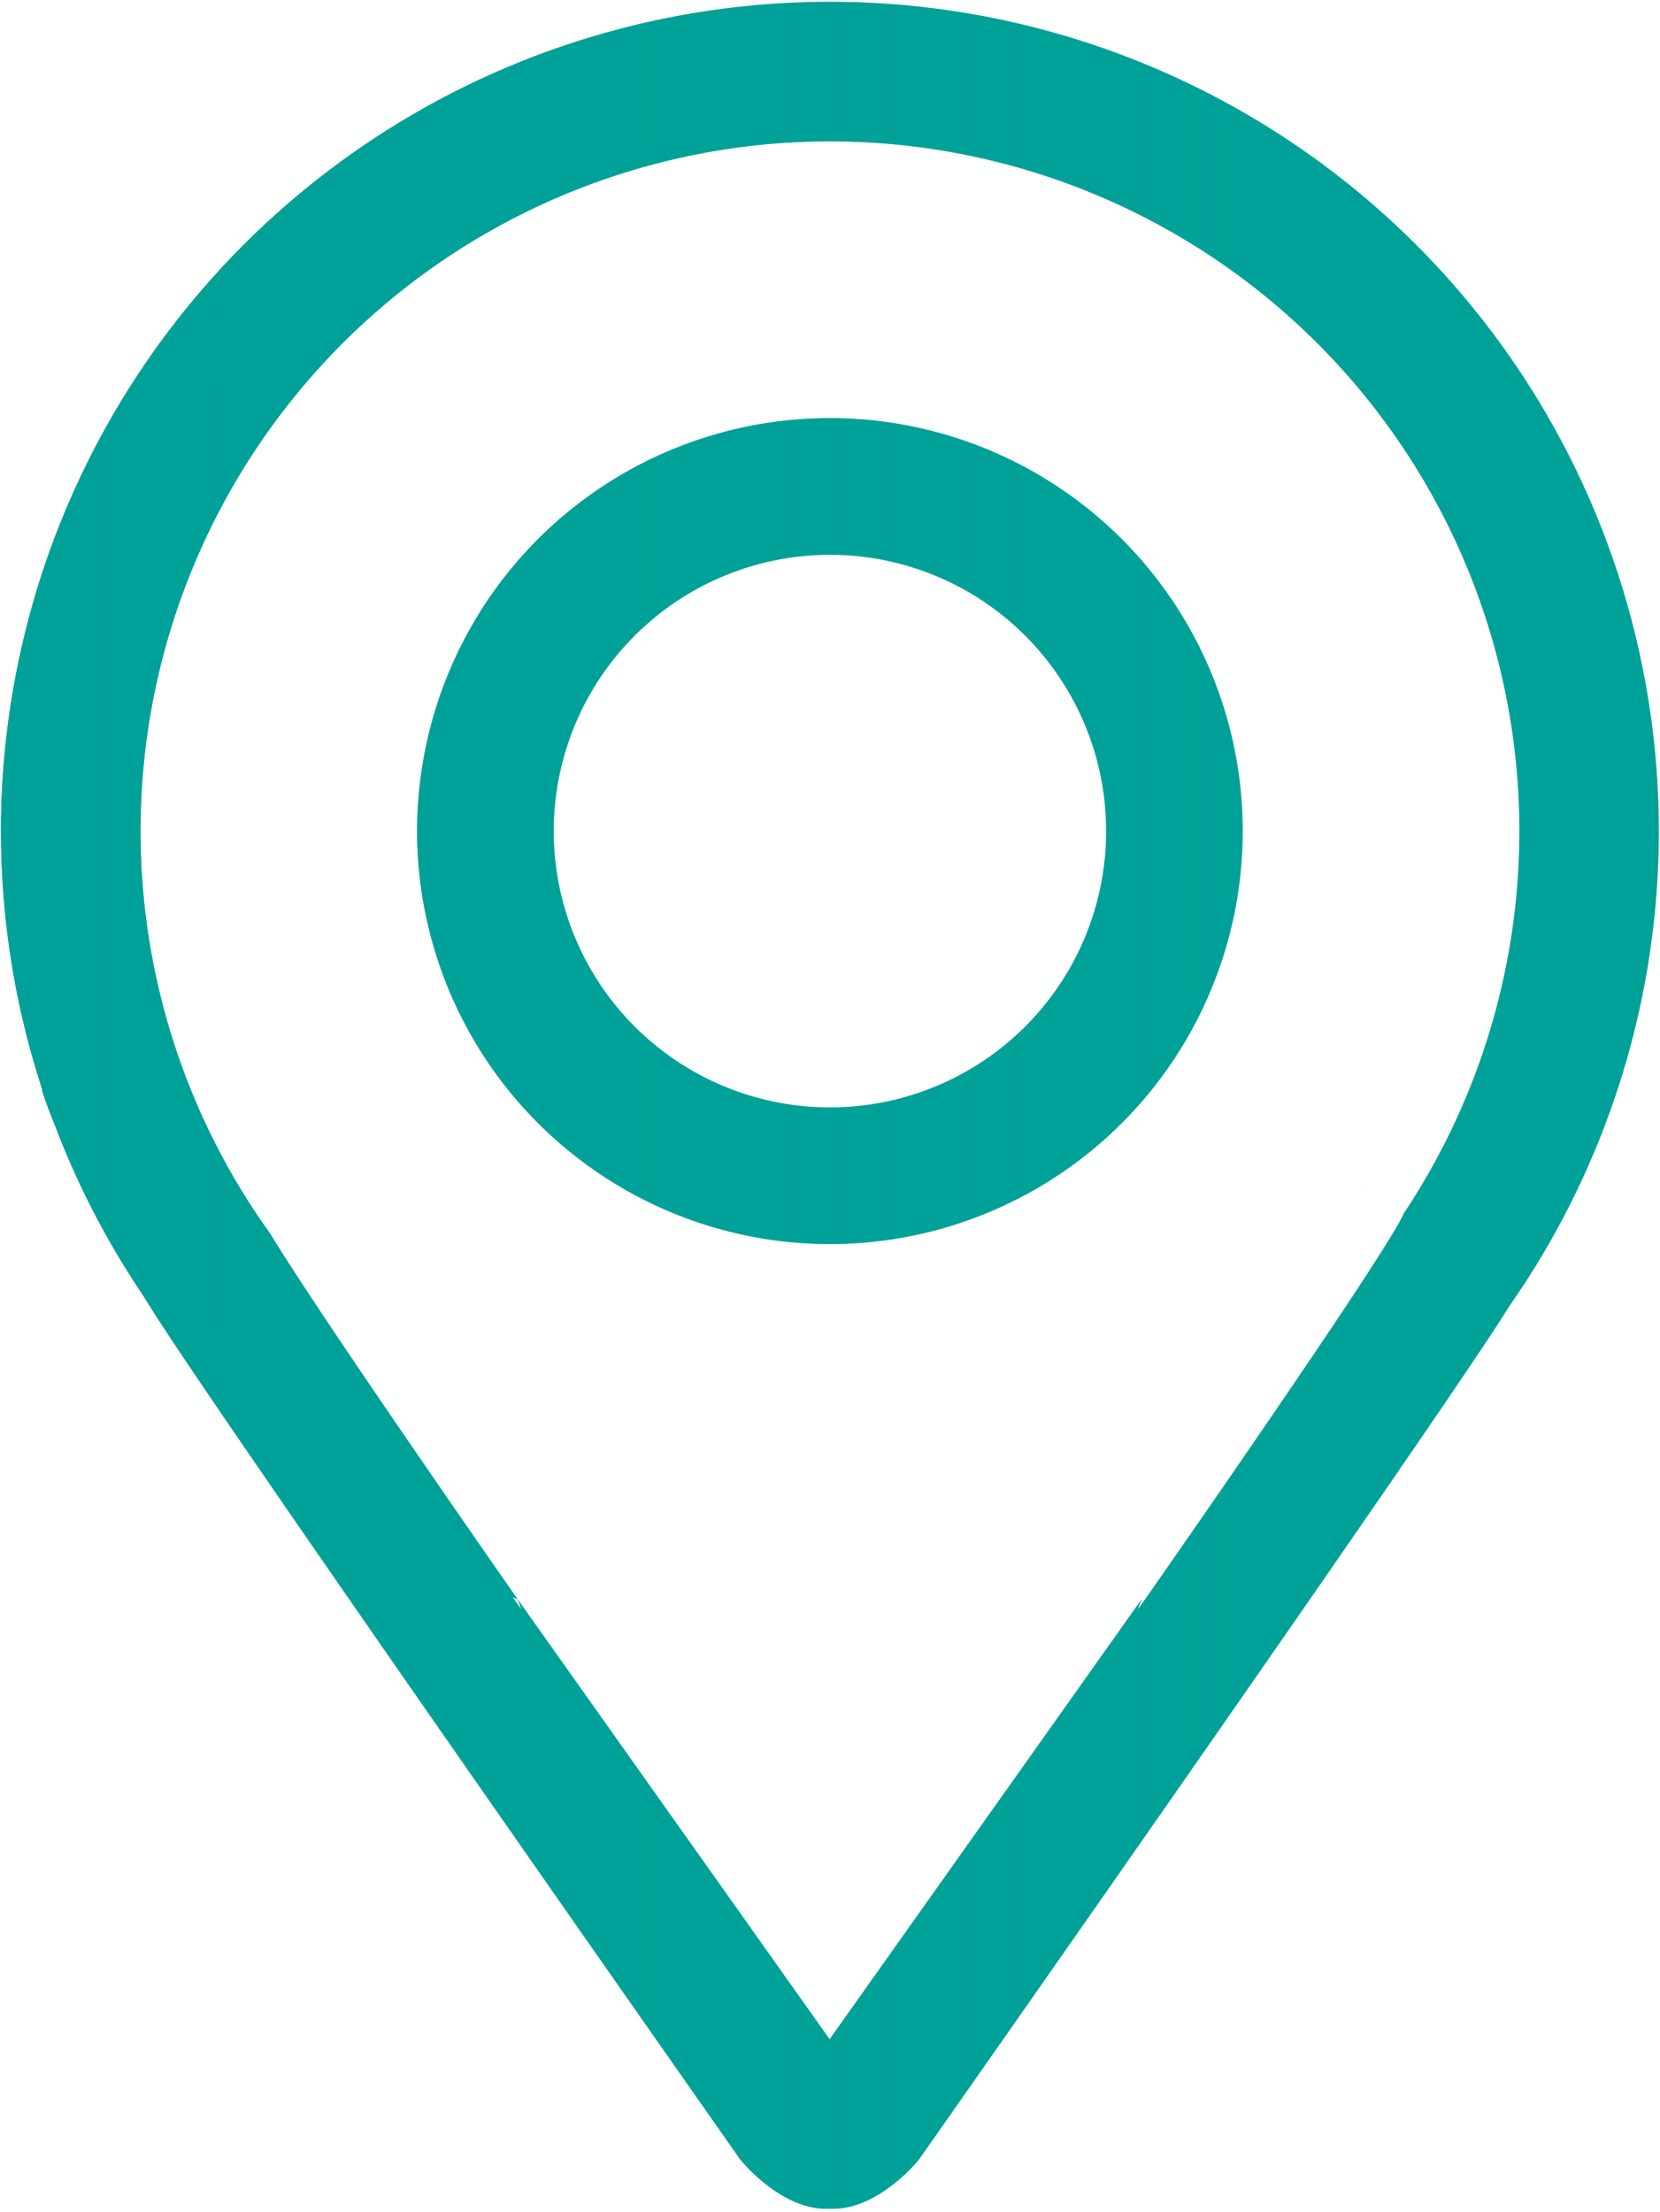 <?xml version="1.0" encoding="UTF-8" standalone="no"?>
<svg
   xmlns:dc="http://purl.org/dc/elements/1.1/"
   xmlns:cc="http://creativecommons.org/ns#"
   xmlns:rdf="http://www.w3.org/1999/02/22-rdf-syntax-ns#"
   xmlns:svg="http://www.w3.org/2000/svg"
   xmlns="http://www.w3.org/2000/svg"
   xmlns:xlink="http://www.w3.org/1999/xlink"
   xmlns:sodipodi="http://sodipodi.sourceforge.net/DTD/sodipodi-0.dtd"
   xmlns:inkscape="http://www.inkscape.org/namespaces/inkscape"
   version="1.1"
   id="svg833"
   width="145.6"
   height="193.92"
   viewBox="0 0 145.6 193.92"
   sodipodi:docname="locality-without-map.svg"
   inkscape:version="1.0.1 (3bc2e813f5, 2020-09-07)">
  <defs
     id="defs837">
    <linearGradient
       inkscape:collect="always"
       id="linearGradient957">
      <stop
         style="stop-color:#00a198;stop-opacity:1;"
         offset="0"
         id="stop953" />
      <stop
         style="stop-color:#00a198;stop-opacity:0;"
         offset="1"
         id="stop955" />
    </linearGradient>
    <linearGradient
       inkscape:collect="always"
       xlink:href="#linearGradient957"
       id="linearGradient959"
       x1="169.088"
       y1="96.91"
       x2="314.5"
       y2="96.91"
       gradientUnits="userSpaceOnUse" />
  </defs>
  <sodipodi:namedview
     pagecolor="#ffffff"
     bordercolor="#666666"
     borderopacity="1"
     objecttolerance="10"
     gridtolerance="10"
     guidetolerance="10"
     inkscape:pageopacity="0"
     inkscape:pageshadow="2"
     inkscape:window-width="1440"
     inkscape:window-height="837"
     id="namedview835"
     showgrid="false"
     inkscape:zoom="1"
     inkscape:cx="111.18921"
     inkscape:cy="154.9514"
     inkscape:window-x="-8"
     inkscape:window-y="-8"
     inkscape:window-maximized="1"
     inkscape:current-layer="g841"
     inkscape:document-rotation="0" />
  <g
     inkscape:groupmode="layer"
     inkscape:label="Image"
     id="g841" />
  <g
     inkscape:groupmode="layer"
     id="layer1"
     inkscape:label="minhaCamada">
    <g
       id="g964"
       transform="translate(-169)">
      <path
         id="path846"
         style="opacity:1;fill:#00a198;fill-opacity:1;stroke:none;stroke-width:0.343;stroke-linejoin:round;stroke-miterlimit:4;stroke-dasharray:none;stroke-opacity:1"
         d="m 241.793,0.16 a 72.706,72.706 0 0 0 -72.705,72.707 72.706,72.706 0 0 0 3.652,22.754 l -0.072,-0.078 c 0,0 0.341,1.136 1.176,3.189 0.003,0.007 0.007,0.017 0.01,0.023 a 72.706,72.706 0 0 0 7.65,14.746 c 0.429,0.693 0.873,1.4 1.34,2.123 7.75,12 51.078,73.703 51.078,73.703 0,0 3.491,4.418 7.689,4.33 0.053,-0.001 0.102,-0.008 0.154,-0.01 0.053,0.002 0.101,0.009 0.154,0.01 4.198,0.088 7.689,-4.33 7.689,-4.33 0,0 43.328,-61.703 51.078,-73.703 0.244,-0.378 0.468,-0.739 0.701,-1.109 A 72.706,72.706 0 0 0 314.5,72.867 72.706,72.706 0 0 0 241.793,0.16 Z M 241.621,12.395 a 60.472,60.472 0 0 1 0.002,0 60.472,60.472 0 0 1 0.17,0 60.472,60.472 0 0 1 60.473,60.473 60.472,60.472 0 0 1 -10.152,33.535 c -0.011,0.028 -0.017,0.052 -0.029,0.08 -1.744,3.836 -21.982,32.791 -22.537,33.584 l -0.766,1.068 c 0.033,-0.087 0.354,-0.922 0.354,-0.922 l -27.369,38.584 -27.369,-38.584 c 0,0 0.32,0.834 0.354,0.922 l -0.766,-1.068 -0.035,-0.037 a 72.706,72.706 0 0 0 0.447,0.184 c -0.098,-0.141 -17.153,-24.535 -21.672,-32.008 a 60.472,60.472 0 0 1 -0.004,-0.006 A 60.472,60.472 0 0 1 181.322,72.867 60.472,60.472 0 0 1 241.621,12.394 Z m -0.029,24.266 A 36.206,36.206 0 0 0 205.588,72.867 36.206,36.206 0 0 0 241.793,109.074 36.206,36.206 0 0 0 278,72.867 36.206,36.206 0 0 0 241.793,36.66 a 36.206,36.206 0 0 0 -0.201,0 z m 0.201,11.979 a 24.229,24.229 0 0 1 24.23,24.229 24.229,24.229 0 0 1 -24.23,24.229 24.229,24.229 0 0 1 -24.229,-24.229 24.229,24.229 0 0 1 24.229,-24.229 z m 46.496,55.762 c -0.025,5.1e-4 -0.051,0.003 -0.076,0.004 0.36,-0.009 0.712,-0.007 1.047,0.006 -0.312,-0.012 -0.636,-0.017 -0.971,-0.01 z m -1.742,0.111 c -0.561,0.049 -1.122,0.099 -1.66,0.168 0.536,-0.069 1.101,-0.12 1.66,-0.168 z m 5.67,1.559 c -0.02,0.099 -0.054,0.204 -0.098,0.314 0.044,-0.11 0.077,-0.215 0.098,-0.314 z" />
      <path
         id="path951"
         style="opacity:1;fill:url(#linearGradient959);fill-opacity:1;stroke:none;stroke-width:0.343;stroke-linejoin:round;stroke-miterlimit:4;stroke-dasharray:none;stroke-opacity:1"
         d="m 241.793,0.16 a 72.706,72.706 0 0 0 -72.705,72.707 72.706,72.706 0 0 0 3.652,22.754 l -0.072,-0.078 c 0,0 0.341,1.136 1.176,3.189 0.003,0.007 0.007,0.017 0.01,0.023 a 72.706,72.706 0 0 0 7.65,14.746 c 0.429,0.693 0.873,1.4 1.34,2.123 7.75,12 51.078,73.703 51.078,73.703 0,0 3.491,4.418 7.689,4.33 0.053,-0.001 0.102,-0.008 0.154,-0.01 0.053,0.002 0.101,0.009 0.154,0.01 4.198,0.088 7.689,-4.33 7.689,-4.33 0,0 43.328,-61.703 51.078,-73.703 0.244,-0.378 0.468,-0.739 0.701,-1.109 A 72.706,72.706 0 0 0 314.5,72.867 72.706,72.706 0 0 0 241.793,0.16 Z M 241.621,12.395 a 60.472,60.472 0 0 1 0.002,0 60.472,60.472 0 0 1 0.17,0 60.472,60.472 0 0 1 60.473,60.473 60.472,60.472 0 0 1 -10.152,33.535 c -0.011,0.028 -0.017,0.052 -0.029,0.08 -1.744,3.836 -21.982,32.791 -22.537,33.584 l -0.766,1.068 c 0.033,-0.087 0.354,-0.922 0.354,-0.922 l -27.369,38.584 -27.369,-38.584 c 0,0 0.32,0.834 0.354,0.922 l -0.766,-1.068 -0.035,-0.037 a 72.706,72.706 0 0 0 0.447,0.184 c -0.098,-0.141 -17.153,-24.535 -21.672,-32.008 a 60.472,60.472 0 0 1 -0.004,-0.006 A 60.472,60.472 0 0 1 181.322,72.867 60.472,60.472 0 0 1 241.621,12.394 Z m -0.029,24.266 A 36.206,36.206 0 0 0 205.588,72.867 36.206,36.206 0 0 0 241.793,109.074 36.206,36.206 0 0 0 278,72.867 36.206,36.206 0 0 0 241.793,36.66 a 36.206,36.206 0 0 0 -0.201,0 z m 0.201,11.979 a 24.229,24.229 0 0 1 24.23,24.229 24.229,24.229 0 0 1 -24.23,24.229 24.229,24.229 0 0 1 -24.229,-24.229 24.229,24.229 0 0 1 24.229,-24.229 z m 46.496,55.762 c -0.025,5.1e-4 -0.051,0.003 -0.076,0.004 0.36,-0.009 0.712,-0.007 1.047,0.006 -0.312,-0.012 -0.636,-0.017 -0.971,-0.01 z m -1.742,0.111 c -0.561,0.049 -1.122,0.099 -1.66,0.168 0.536,-0.069 1.101,-0.12 1.66,-0.168 z m 5.67,1.559 c -0.02,0.099 -0.054,0.204 -0.098,0.314 0.044,-0.11 0.077,-0.215 0.098,-0.314 z" />
    </g>
  </g>
</svg>
